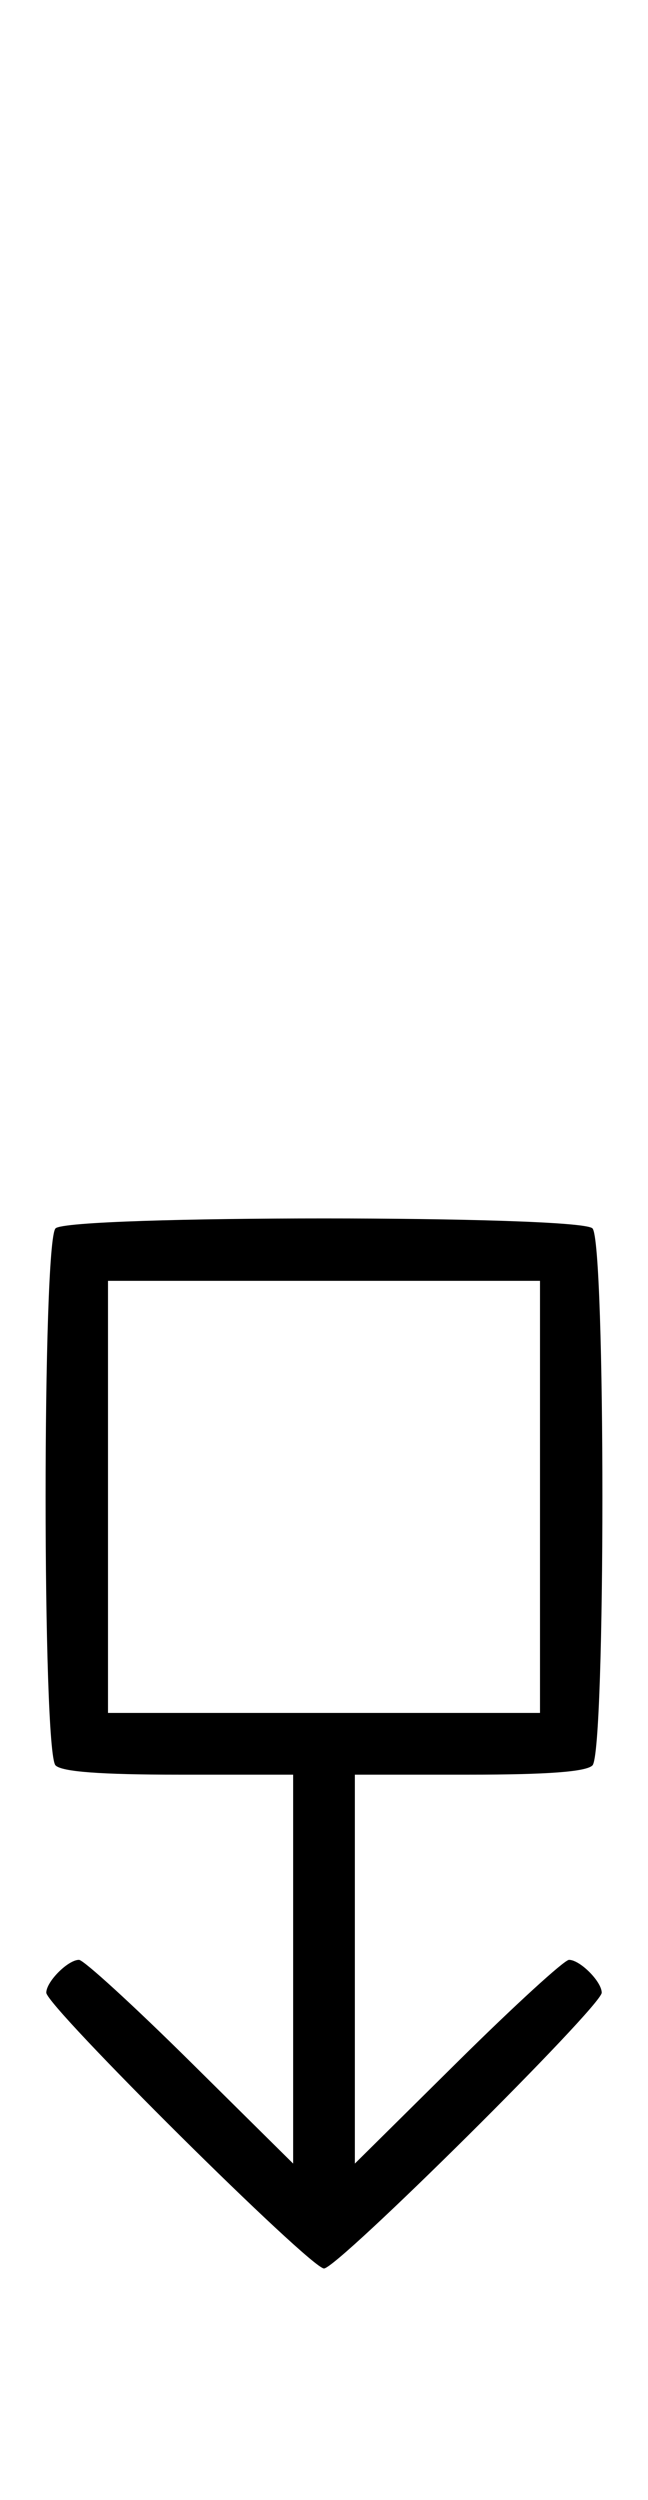 <svg xmlns="http://www.w3.org/2000/svg" width="84" height="324" viewBox="0 0 84 324" version="1.1">
	<path d="M 7.200 159.200 C 5.481 160.919, 5.481 227.081, 7.200 228.800 C 8.025 229.625, 13.022 230, 23.200 230 L 38 230 38 255.202 L 38 280.405 24.667 267.202 C 17.334 259.941, 10.841 254, 10.239 254 C 8.813 254, 6 256.825, 6 258.257 C 6 260.006, 40.239 294, 42 294 C 43.761 294, 78 260.006, 78 258.257 C 78 256.825, 75.187 254, 73.761 254 C 73.159 254, 66.666 259.941, 59.333 267.202 L 46 280.405 46 255.202 L 46 230 60.800 230 C 70.978 230, 75.975 229.625, 76.800 228.800 C 78.519 227.081, 78.519 160.919, 76.800 159.200 C 75.081 157.481, 8.919 157.481, 7.200 159.200 M 14 194 L 14 222 42 222 L 70 222 70 194 L 70 166 42 166 L 14 166 14 194 " stroke="none" fill="black" fill-rule="evenodd"/>
</svg>